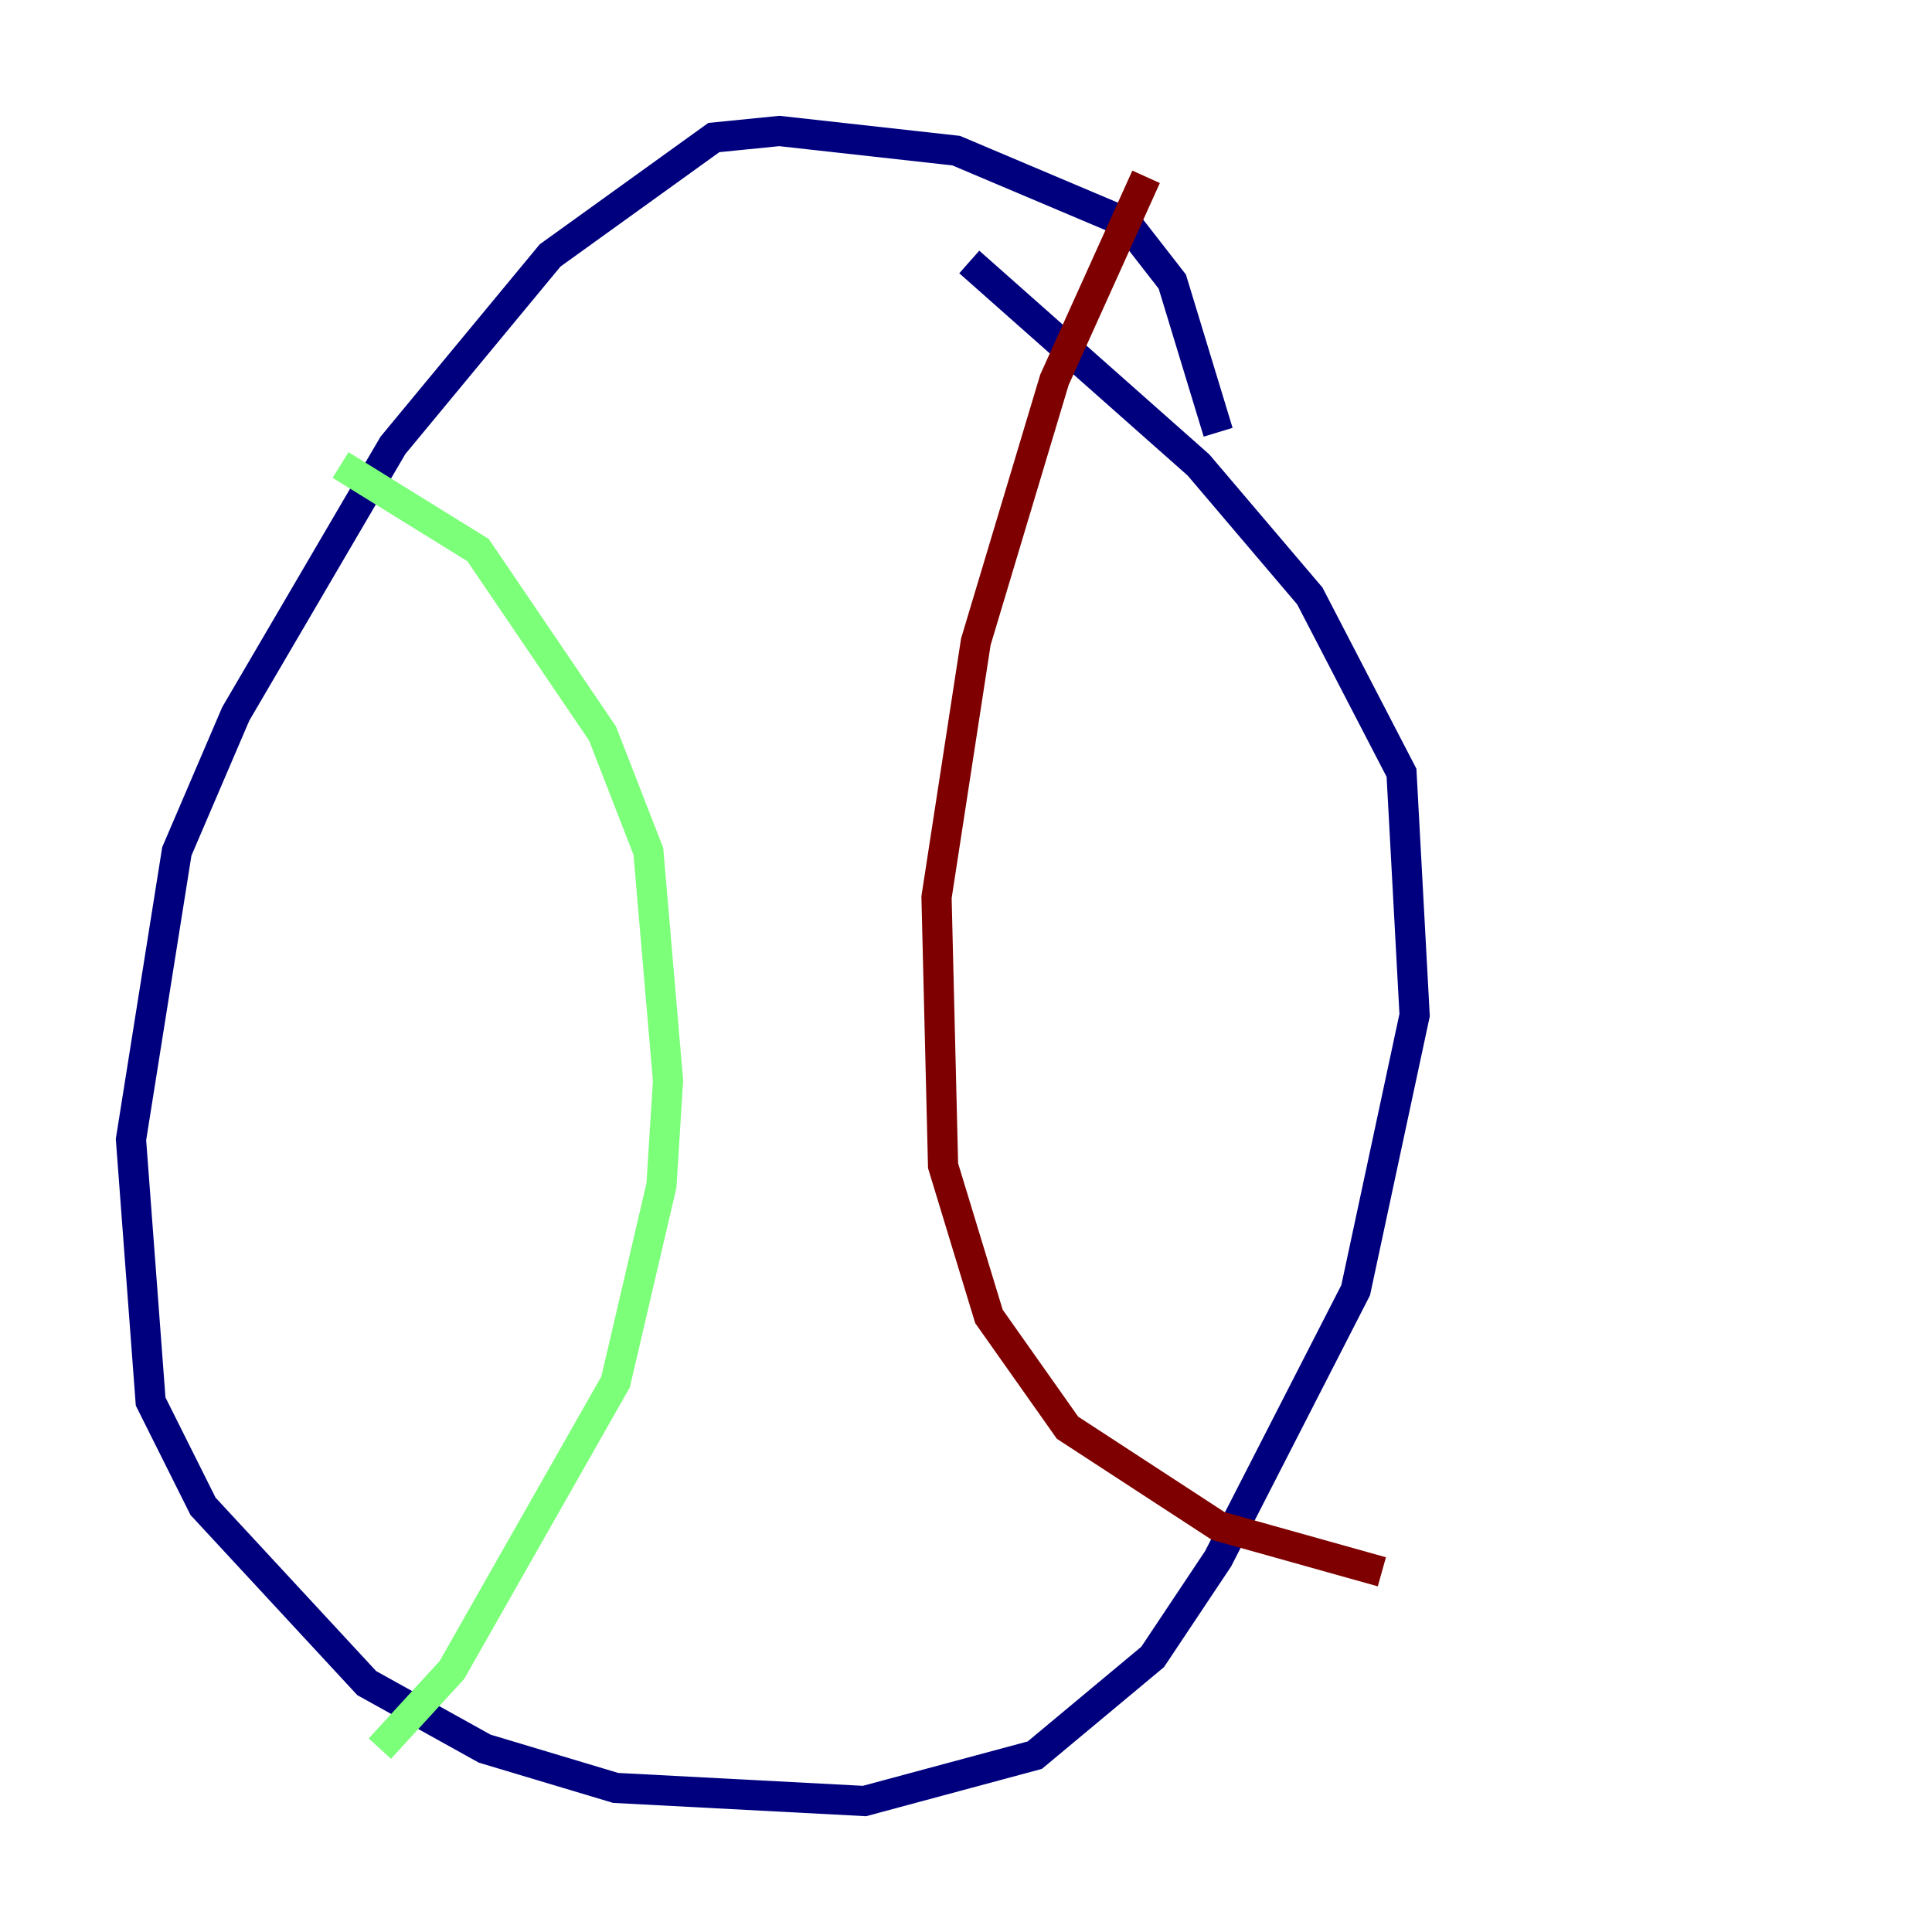 <?xml version="1.0" encoding="utf-8" ?>
<svg baseProfile="tiny" height="128" version="1.2" viewBox="0,0,128,128" width="128" xmlns="http://www.w3.org/2000/svg" xmlns:ev="http://www.w3.org/2001/xml-events" xmlns:xlink="http://www.w3.org/1999/xlink"><defs /><polyline fill="none" points="80.705,28.637 77.668,18.658 74.63,14.752 63.349,9.98 51.634,8.678 47.295,9.112 36.447,16.922 26.034,29.505 15.62,47.295 11.715,56.407 8.678,75.498 9.98,92.854 13.451,99.797 24.298,111.512 32.108,115.851 40.786,118.454 57.275,119.322 68.556,116.285 76.366,109.776 80.705,103.268 89.817,85.478 93.722,67.254 92.854,51.2 86.78,39.485 79.403,30.807 64.217,17.356" stroke="#00007f" stroke-width="2" /><polyline fill="none" points="22.563,30.807 31.675,36.447 39.919,48.597 42.956,56.407 44.258,71.593 43.824,78.536 40.786,91.552 29.939,110.644 25.166,115.851" stroke="#7cff79" stroke-width="2" /><polyline fill="none" points="75.932,11.715 69.858,25.166 64.651,42.522 62.047,59.444 62.481,77.234 65.519,87.214 70.725,94.59 80.705,101.098 91.552,104.136" stroke="#7f0000" stroke-width="2" /></svg>